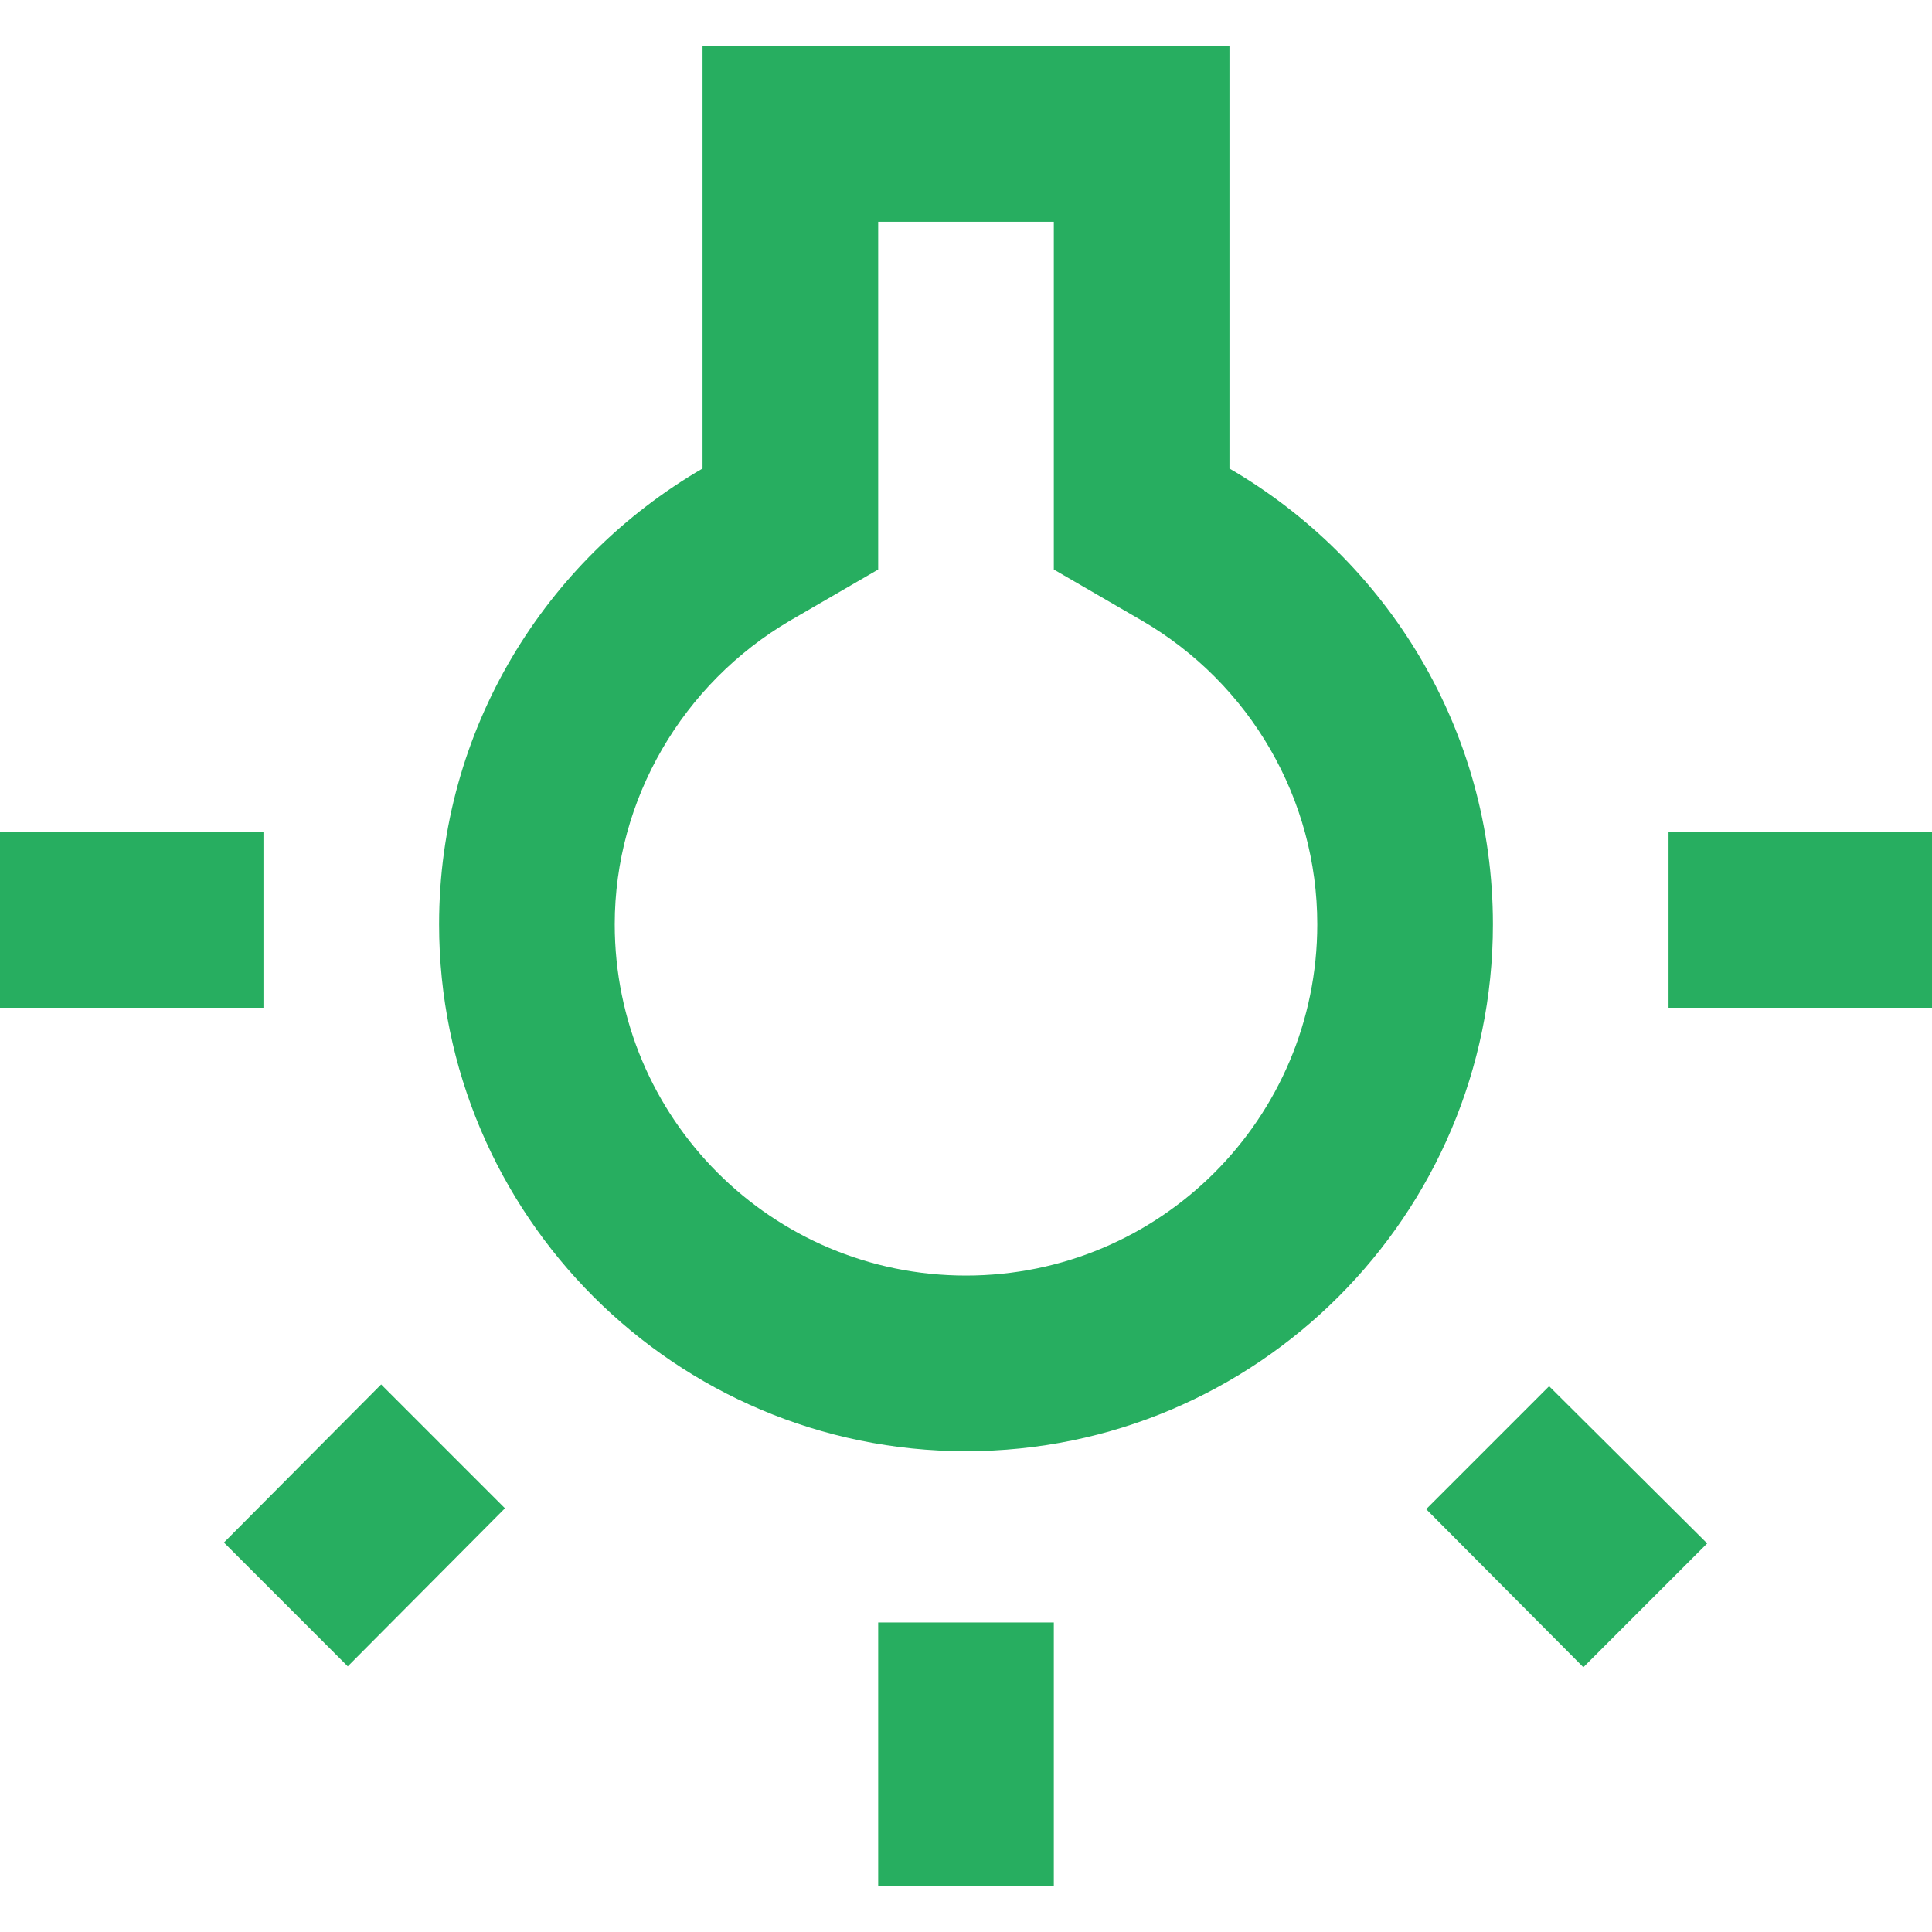 <svg width="22" height="22" viewBox="0 0 22 22" fill="none" xmlns="http://www.w3.org/2000/svg">
<path fill-rule="evenodd" clip-rule="evenodd" d="M8 0.525H14V5.335C15.79 6.375 17 8.305 17 10.525C17 13.835 14.31 16.525 11 16.525C7.69 16.525 5 13.835 5 10.525C5 8.305 6.21 6.375 8 5.335V0.525ZM12 2.525V6.485L13 7.065C14.24 7.785 15 9.105 15 10.525C15 12.735 13.21 14.525 11 14.525C8.79 14.525 7 12.735 7 10.525C7 9.105 7.77 7.785 9 7.065L10 6.485V2.525H12ZM3 9.475H0V11.475H3V9.475ZM2.55 17.565L3.96 18.975L5.75 17.175L4.34 15.765L2.55 17.565ZM12 18.475V21.475H10V18.475H12ZM19 9.475H22V11.475H19V9.475ZM18.03 18.985L16.24 17.185L17.64 15.785L19.44 17.575L18.03 18.985Z" fill="#27AE60"/>
</svg>
